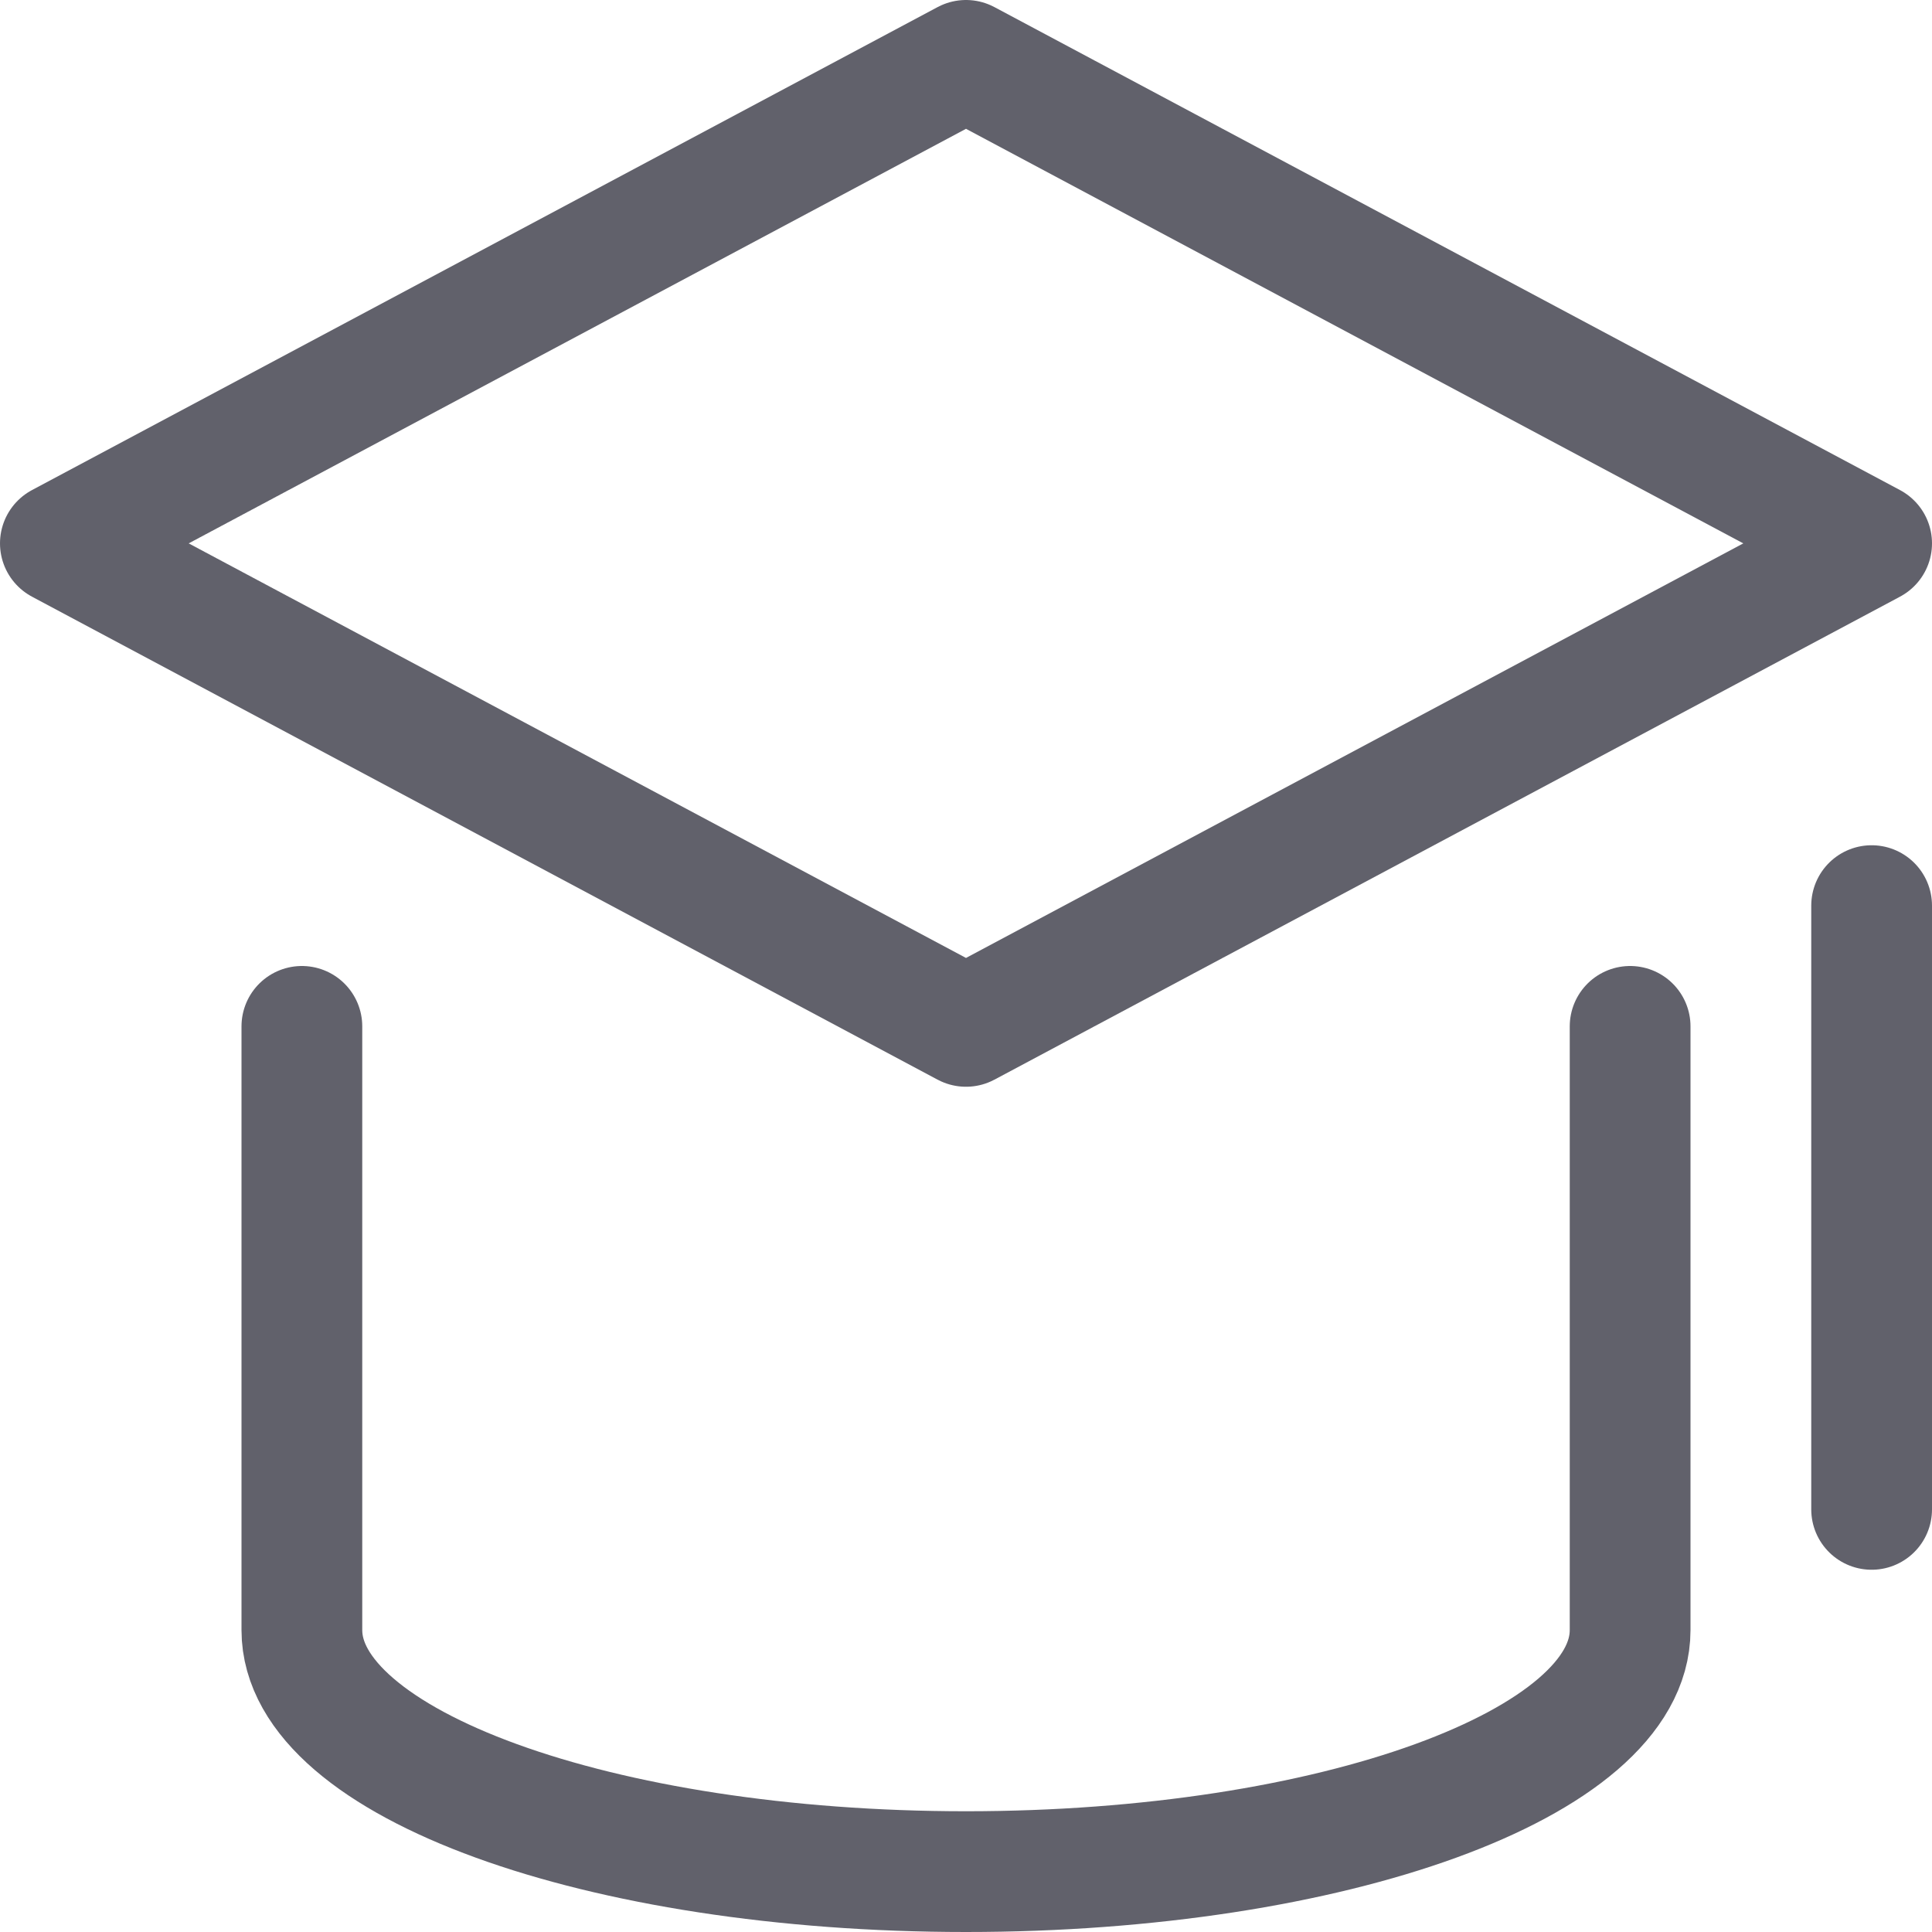 <svg xmlns="http://www.w3.org/2000/svg" height="16" width="16" viewBox="0 0 16 16"><polygon fill="none" stroke="#61616b" stroke-linecap="round" stroke-linejoin="round" points="0.5,4.5 8,0.5 15.5,4.5 8,8.5 "></polygon> <path fill="none" stroke="#61616b" stroke-linecap="round" stroke-linejoin="round" d="M2.5,8.5v5 c0,1.105,2.462,2,5.5,2s5.5-0.895,5.5-2v-5"></path> <line fill="none" stroke="#61616b" stroke-linecap="round" stroke-linejoin="round" x1="15.5" y1="7.5" x2="15.5" y2="12.5" data-color="color-2"></line></svg>